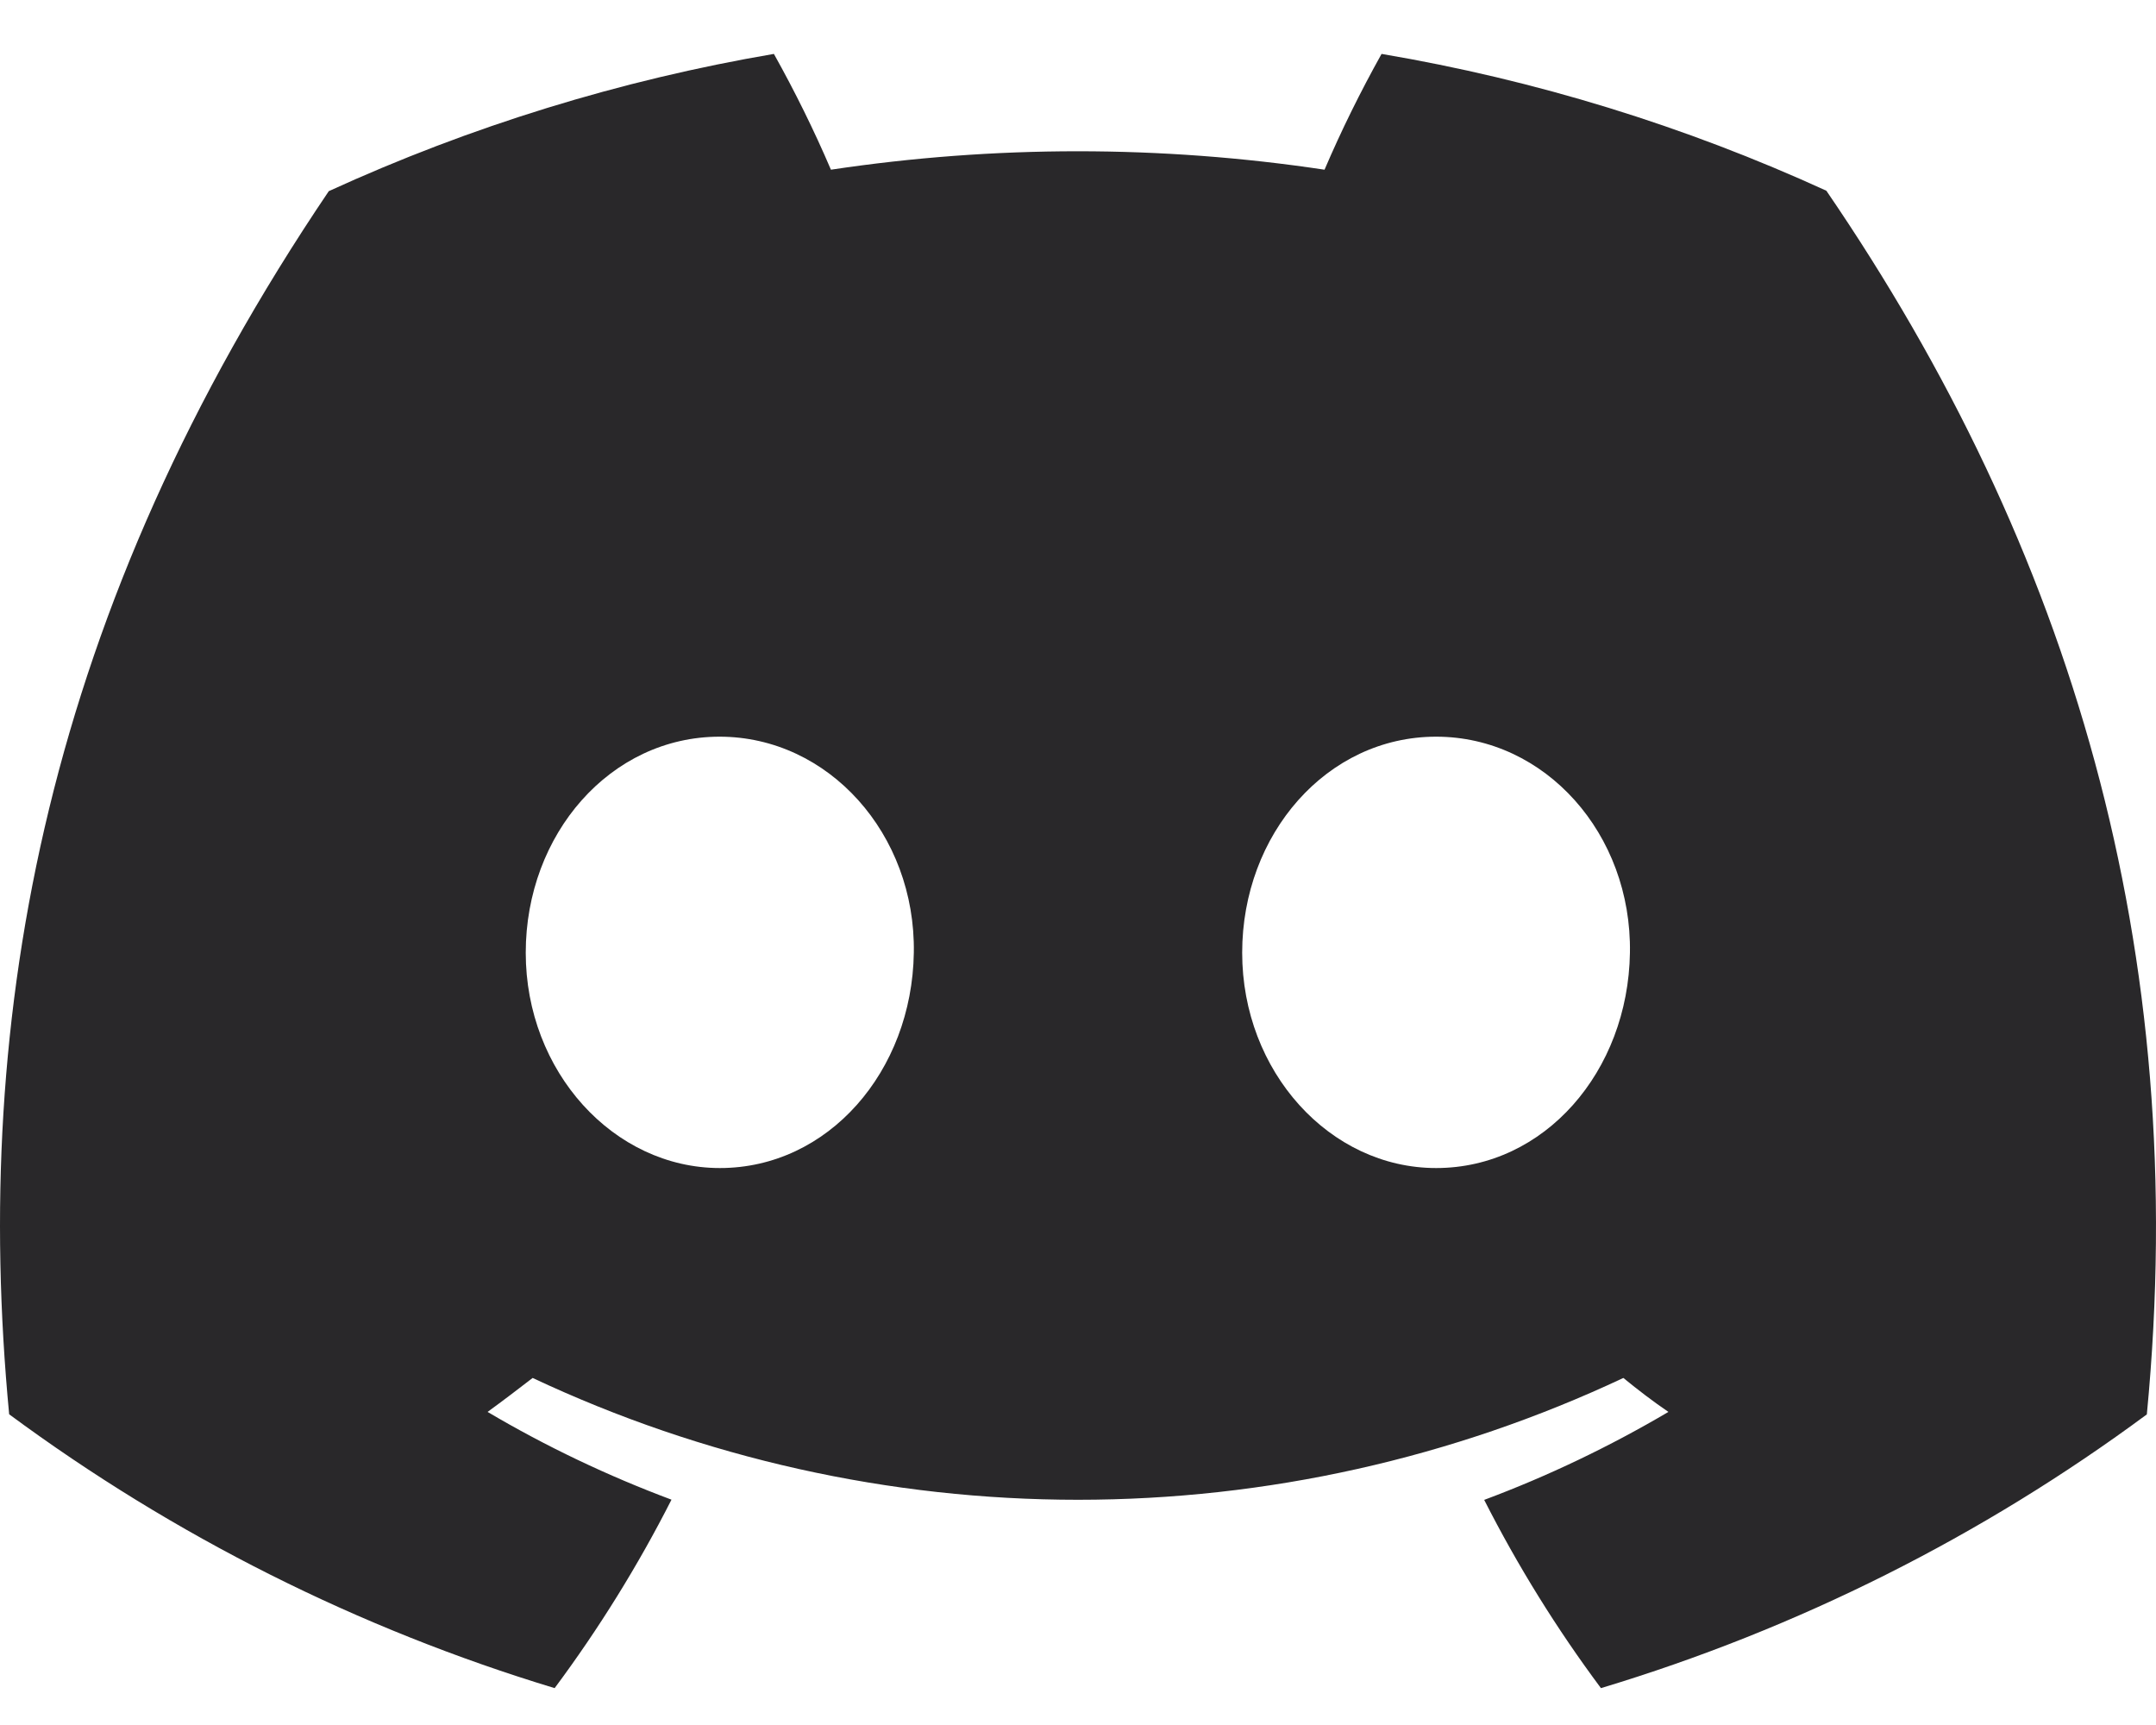 <svg xmlns="http://www.w3.org/2000/svg" width="20" height="16" viewBox="0 0 20 16" fill="none">
    <g clip-path="url(#clip0_2149_71240)">
        <path d="M16.942 1.769C15.628 1.168 14.241 0.741 12.816 0.5C12.621 0.849 12.444 1.207 12.287 1.574C10.769 1.346 9.226 1.346 7.708 1.574C7.551 1.207 7.374 0.849 7.179 0.5C5.754 0.743 4.366 1.171 3.05 1.773C0.439 5.636 -0.269 9.404 0.085 13.118C1.614 14.248 3.326 15.107 5.145 15.658C5.555 15.107 5.918 14.522 6.229 13.91C5.638 13.689 5.066 13.417 4.523 13.096C4.666 12.992 4.806 12.885 4.941 12.781C6.524 13.525 8.251 13.911 10 13.911C11.749 13.911 13.476 13.525 15.059 12.781C15.196 12.893 15.336 13 15.477 13.096C14.932 13.417 14.36 13.691 13.768 13.912C14.079 14.524 14.441 15.108 14.851 15.658C16.673 15.109 18.386 14.25 19.915 13.119C20.33 8.812 19.206 5.079 16.942 1.769ZM6.678 10.834C5.691 10.834 4.877 9.938 4.877 8.837C4.877 7.736 5.663 6.833 6.675 6.833C7.686 6.833 8.495 7.736 8.477 8.837C8.46 9.938 7.683 10.834 6.678 10.834ZM13.322 10.834C12.334 10.834 11.523 9.938 11.523 8.837C11.523 7.736 12.309 6.833 13.322 6.833C14.335 6.833 15.138 7.736 15.12 8.837C15.103 9.938 14.328 10.834 13.322 10.834Z" fill="#29282A"/>
    </g>
    <defs>
        <clipPath id="clip0_2149_71240">
            <rect width="20" height="15.158" fill="white" transform="translate(0 0.5)"/>
        </clipPath>
    </defs>
</svg>